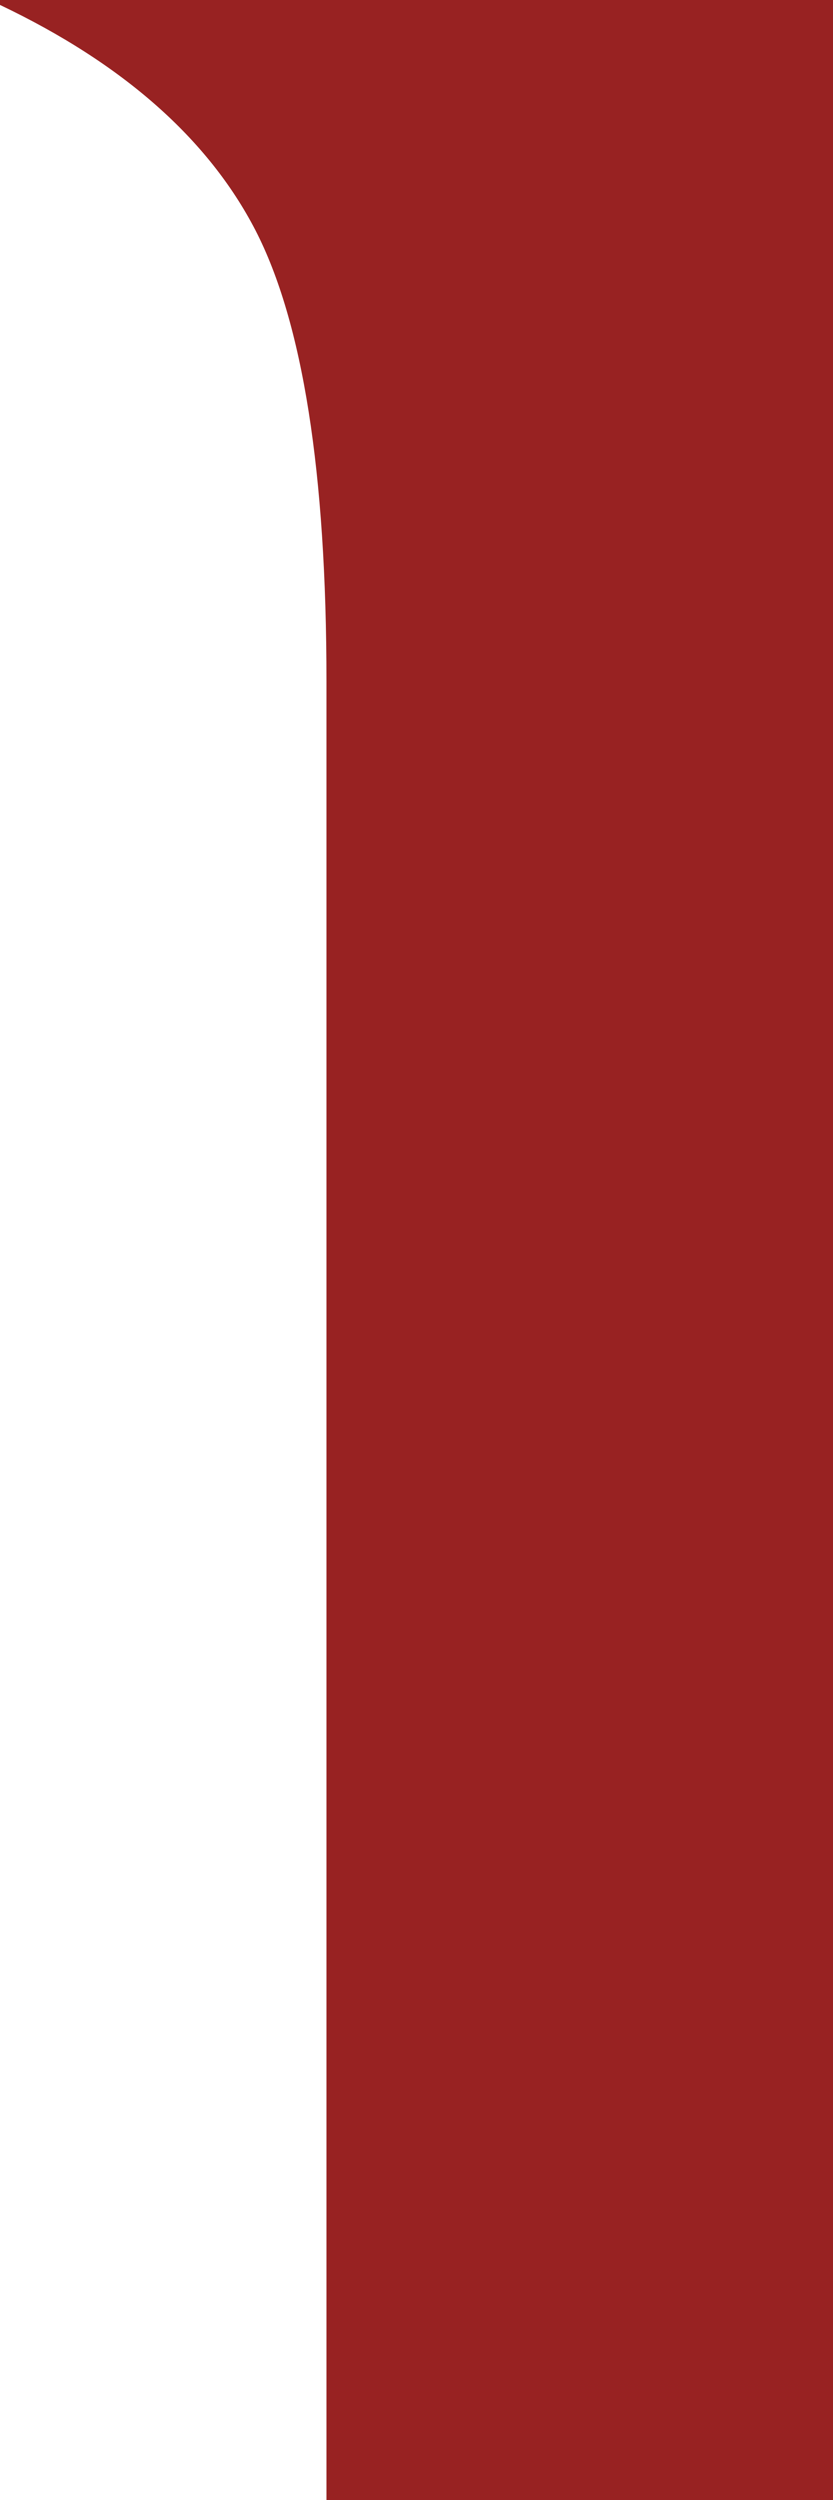 <?xml version="1.0" encoding="UTF-8" standalone="no"?><svg width='12' height='36' viewBox='0 0 12 36' fill='none' xmlns='http://www.w3.org/2000/svg'>
<path d='M12 36H4.703V9.813C4.703 6.8 4.361 4.64 3.681 3.318C3.001 2.002 1.772 0.915 0 0.071V0H12V36Z' fill='#982222'/>
</svg>
